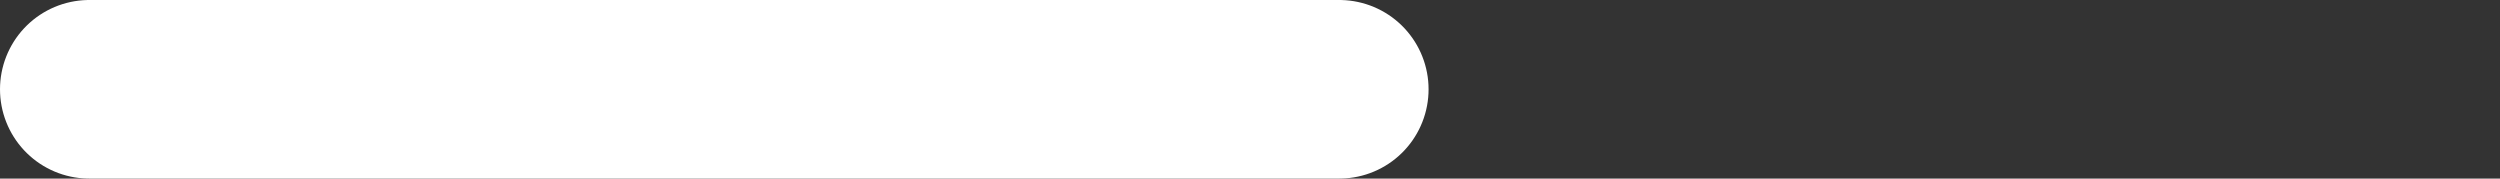 <?xml version="1.0" encoding="utf-8"?>
<!-- Generator: Adobe Illustrator 24.1.3, SVG Export Plug-In . SVG Version: 6.00 Build 0)  -->
<svg version="1.1" id="Layer_1" xmlns="http://www.w3.org/2000/svg" xmlns:xlink="http://www.w3.org/1999/xlink" x="0px" y="0px"
	 viewBox="0 0 14 1" style="enable-background:new 0 0 14 1;" xml:space="preserve">
<rect x="0" y="0" width="14" height="1" fill="#333333" stroke="none"/>
<style type="text/css">
	.st0{fill:none;stroke:#FFFFFF;stroke-linecap:round;stroke-dasharray:7,7;}
</style>
<line class="st0" x1="0.5" y1="0.5" x2="14" y2="0.5"/>
</svg>
